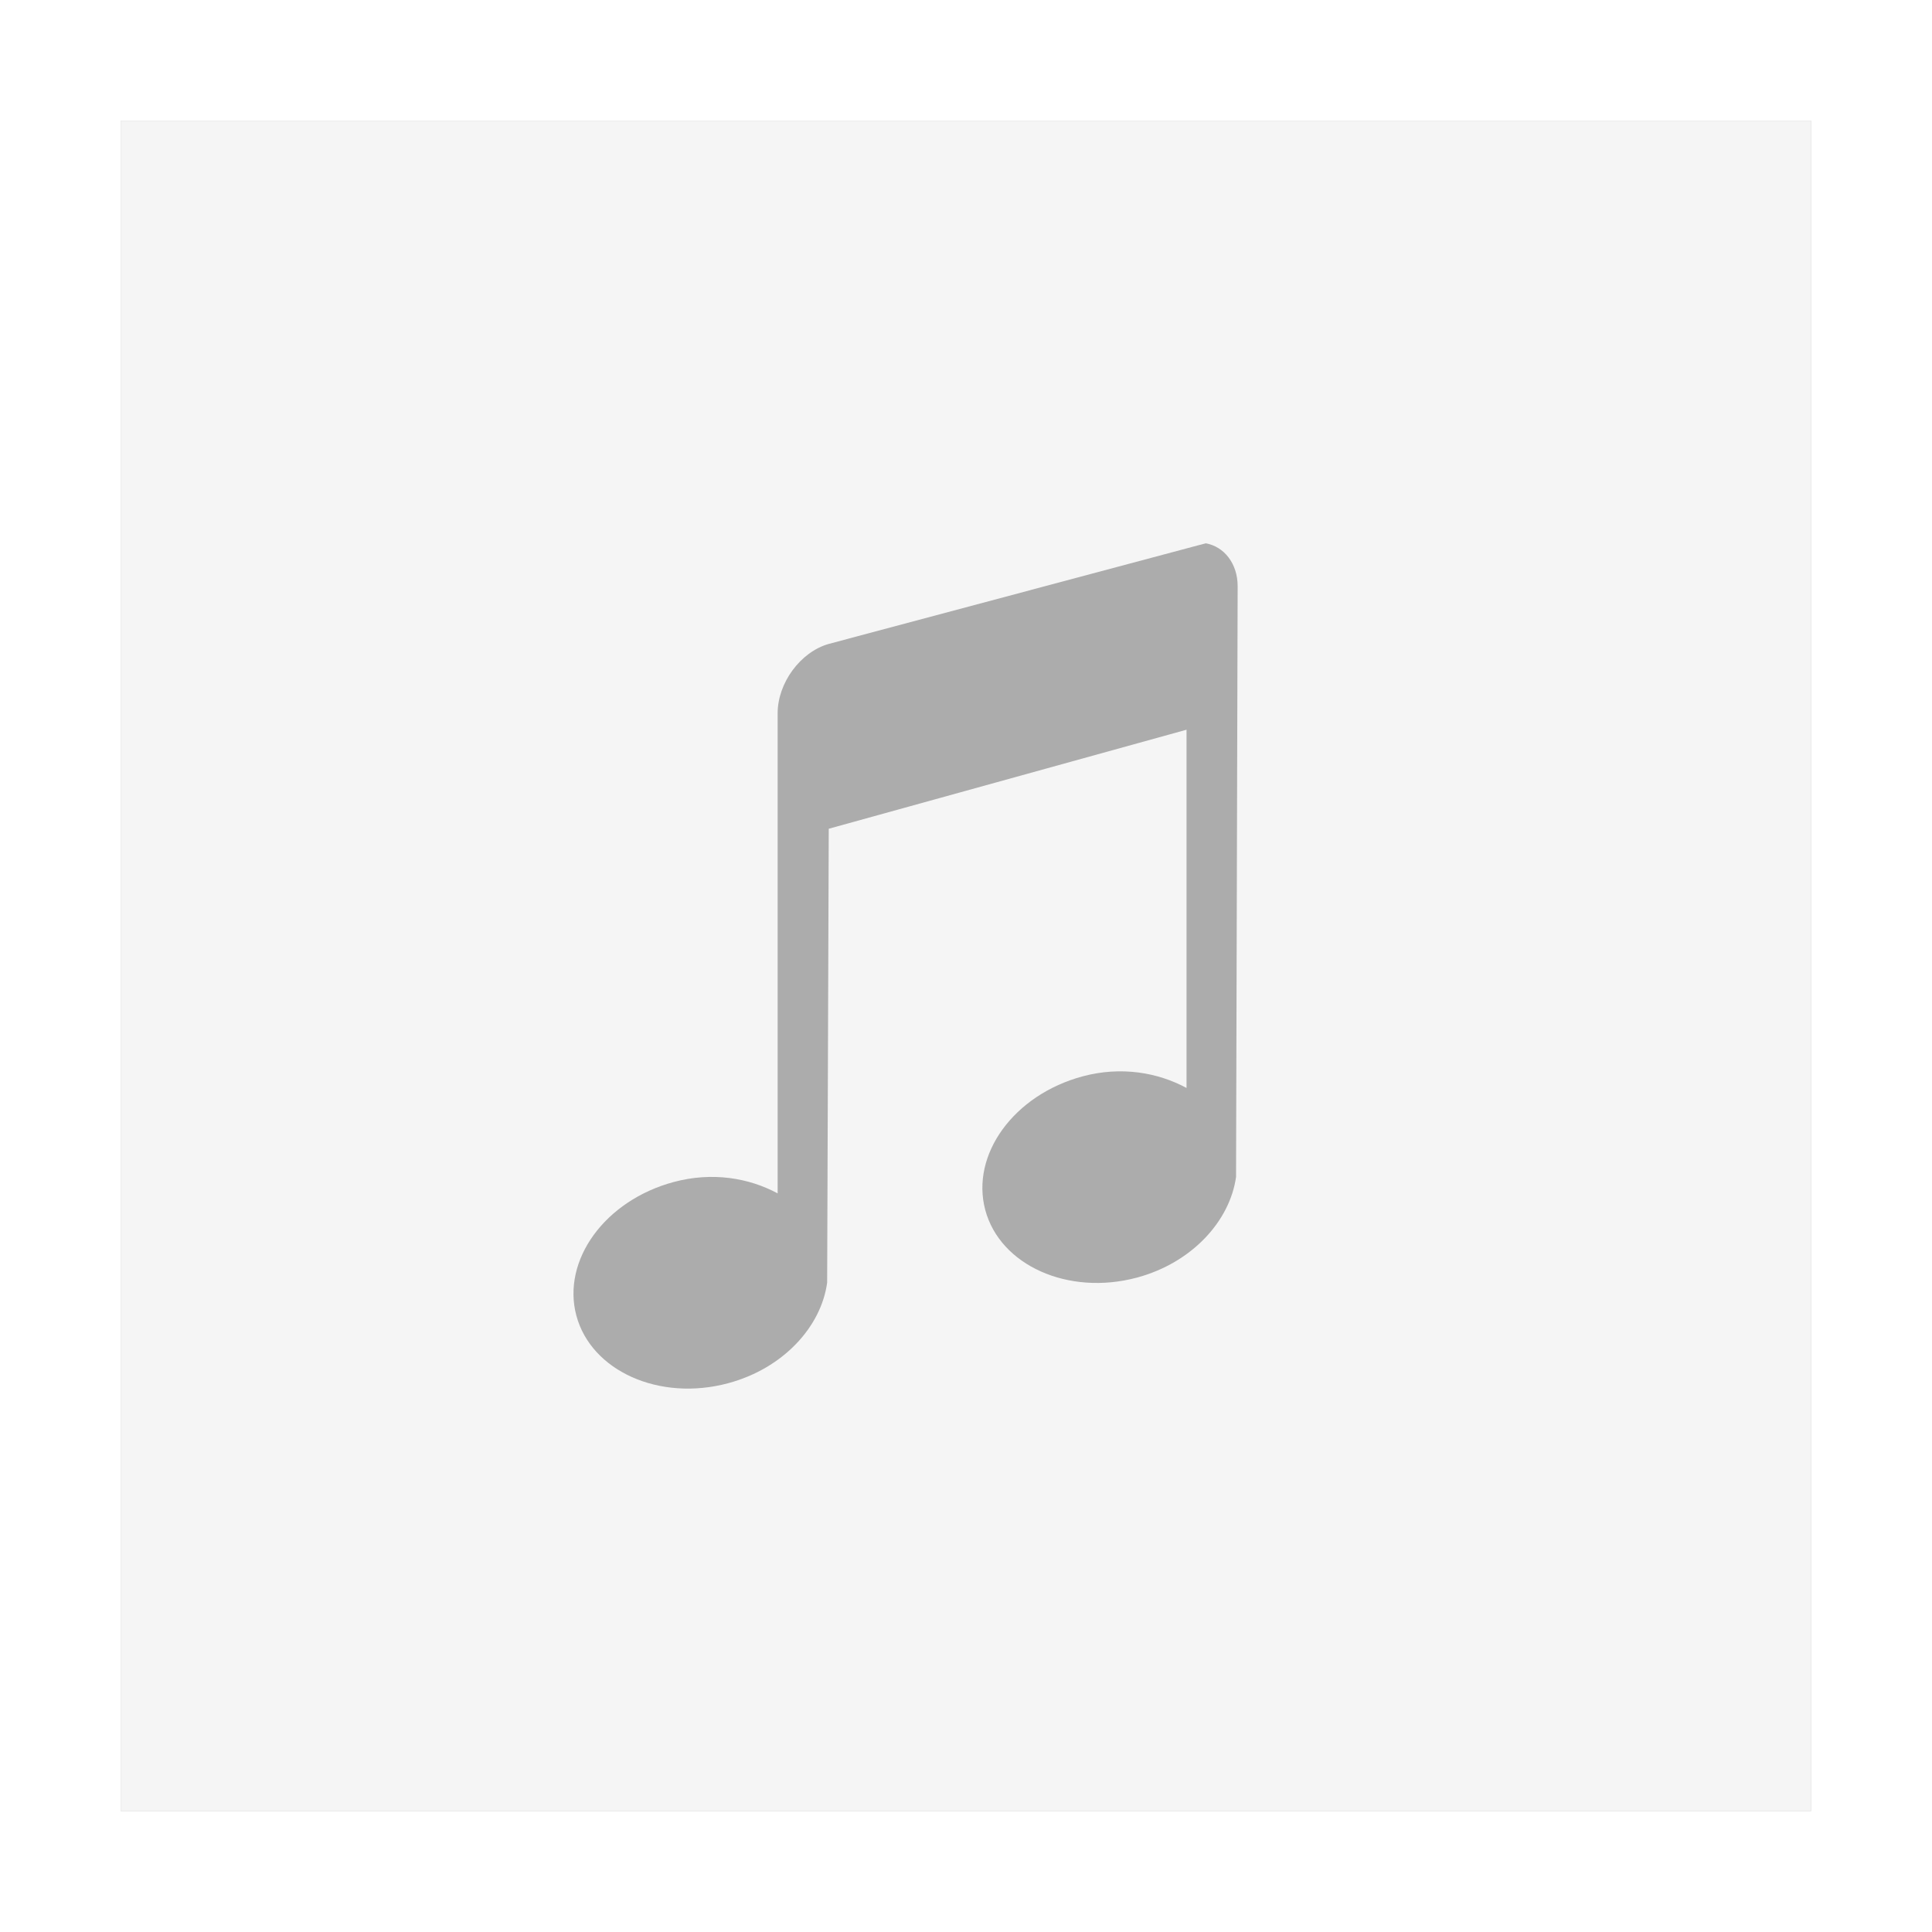 <?xml version="1.0" encoding="UTF-8" standalone="no"?>
<svg
   xmlns:dc="http://purl.org/dc/elements/1.1/"
   xmlns:cc="http://creativecommons.org/ns#"
   xmlns:rdf="http://www.w3.org/1999/02/22-rdf-syntax-ns#"
   xmlns:svg="http://www.w3.org/2000/svg"
   xmlns="http://www.w3.org/2000/svg"
   xmlns:sodipodi="http://sodipodi.sourceforge.net/DTD/sodipodi-0.dtd"
   xmlns:inkscape="http://www.inkscape.org/namespaces/inkscape"
   sodipodi:docname="audio-x-generic.svg"
   inkscape:version="1.0.1 (3bc2e813f5, 2020-09-07)"
   id="svg8"
   version="1.1"
   viewBox="0 0 8.467 8.467"
   height="32"
   width="32">
  <defs
     id="defs2">
    <filter
       inkscape:collect="always"
       style="color-interpolation-filters:sRGB"
       id="filter1441"
       x="-0.075"
       width="1.15"
       y="-0.075"
       height="1.15">
      <feGaussianBlur
         inkscape:collect="always"
         stdDeviation="0.232"
         id="feGaussianBlur1443" />
    </filter>
  </defs>
  <sodipodi:namedview
     inkscape:window-maximized="1"
     inkscape:window-y="0"
     inkscape:window-x="0"
     inkscape:window-height="1000"
     inkscape:window-width="1920"
     units="px"
     showgrid="false"
     inkscape:document-rotation="0"
     inkscape:current-layer="layer1"
     inkscape:document-units="px"
     inkscape:cy="16.245823"
     inkscape:cx="-2.1715587"
     inkscape:zoom="9.0045629"
     inkscape:pageshadow="2"
     inkscape:pageopacity="0.0"
     borderopacity="1.0"
     bordercolor="#666666"
     pagecolor="#ffffff"
     id="base" />
  <g
     id="layer1"
     inkscape:groupmode="layer"
     inkscape:label="Capa 1">
    <rect
       style="opacity:0.5;fill:#000000;fill-opacity:1;stroke:none;stroke-width:0.19;stroke-linecap:square;paint-order:markers stroke fill;filter:url(#filter1441)"
       id="rect1424-3"
       width="7.408"
       height="7.408"
       x="0.529"
       y="0.529"
       rx="0"
       ry="0" />
    <rect
       style="opacity:1;fill:#f5f5f5;fill-opacity:1;stroke:none;stroke-width:0.19;stroke-linecap:square;paint-order:markers stroke fill"
       id="rect1424"
       width="7.408"
       height="7.408"
       x="0.529"
       y="0.529"
       rx="0"
       ry="0" />
    <path
       style="color:#4d4d4d;opacity:0.3;fill:#000000;fill-opacity:1;stroke:none;stroke-width:0.228"
       class="ColorScheme-Text"
       d="M 5.284,2.381 3.632,2.822 C 3.508,2.857 3.408,2.993 3.408,3.126 V 5.23 C 3.282,5.162 3.121,5.135 2.953,5.18 2.651,5.261 2.461,5.523 2.526,5.766 2.591,6.008 2.889,6.143 3.191,6.062 3.433,5.997 3.599,5.814 3.625,5.621 l 0.007,-1.989 1.568,-0.434 V 4.768 C 5.074,4.7 4.913,4.672 4.745,4.717 4.443,4.798 4.253,5.06 4.318,5.303 4.383,5.545 4.681,5.68 4.983,5.599 5.224,5.534 5.39,5.351 5.417,5.158 l 0.007,-2.589 c 0,-0.1 -0.06,-0.174 -0.14,-0.188 z"
       id="path4"
       inkscape:connector-curvature="0" />
  </g>
</svg>
